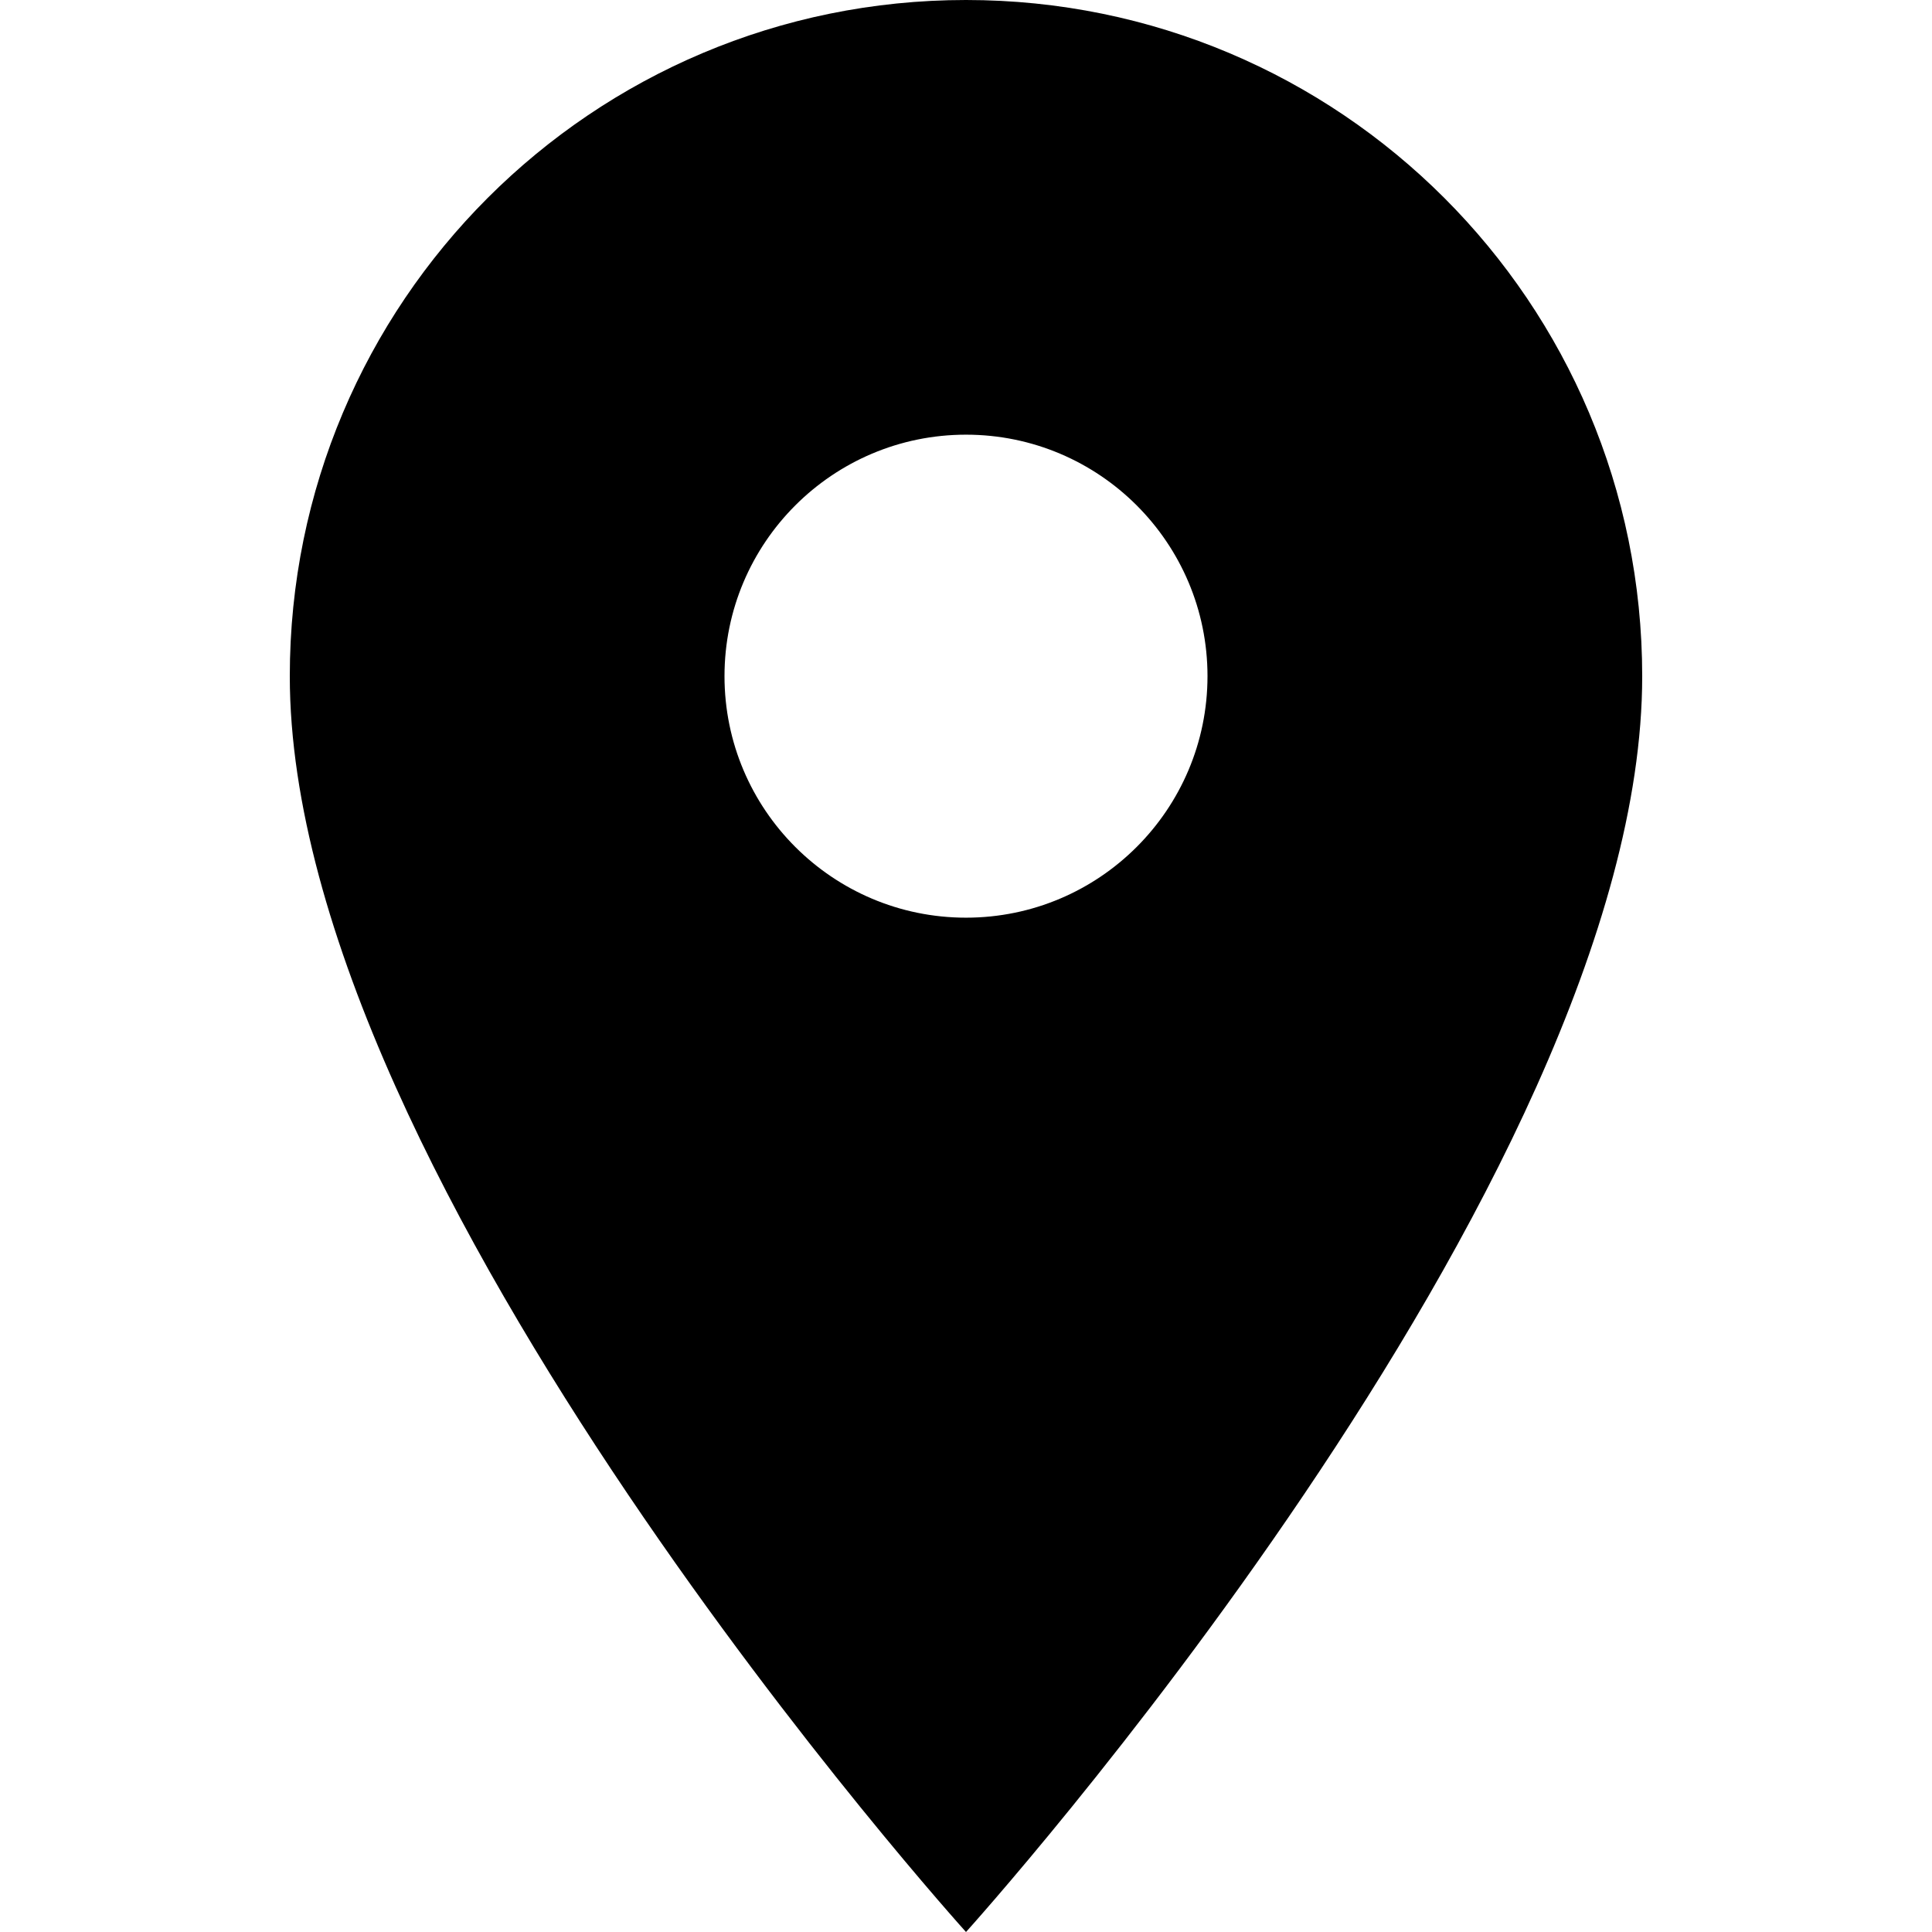 <svg xmlns="http://www.w3.org/2000/svg" viewBox="123.31 0 595.28 595.28">
  <title>location</title>
  <path d="M420.95 0C305.76 0 212.6 93.16 212.6 208.35c0 156.26 208.35 386.93 208.35 386.93S629.3 364.61 629.3 208.35C629.29 93.16 536.13 0 420.95 0zm0 282.75c-41.07 0-74.41-33.33-74.41-74.41 0-41.07 33.33-74.41 74.41-74.41s74.41 33.34 74.41 74.41c-.01 41.08-33.34 74.41-74.41 74.41z"/>
</svg>
